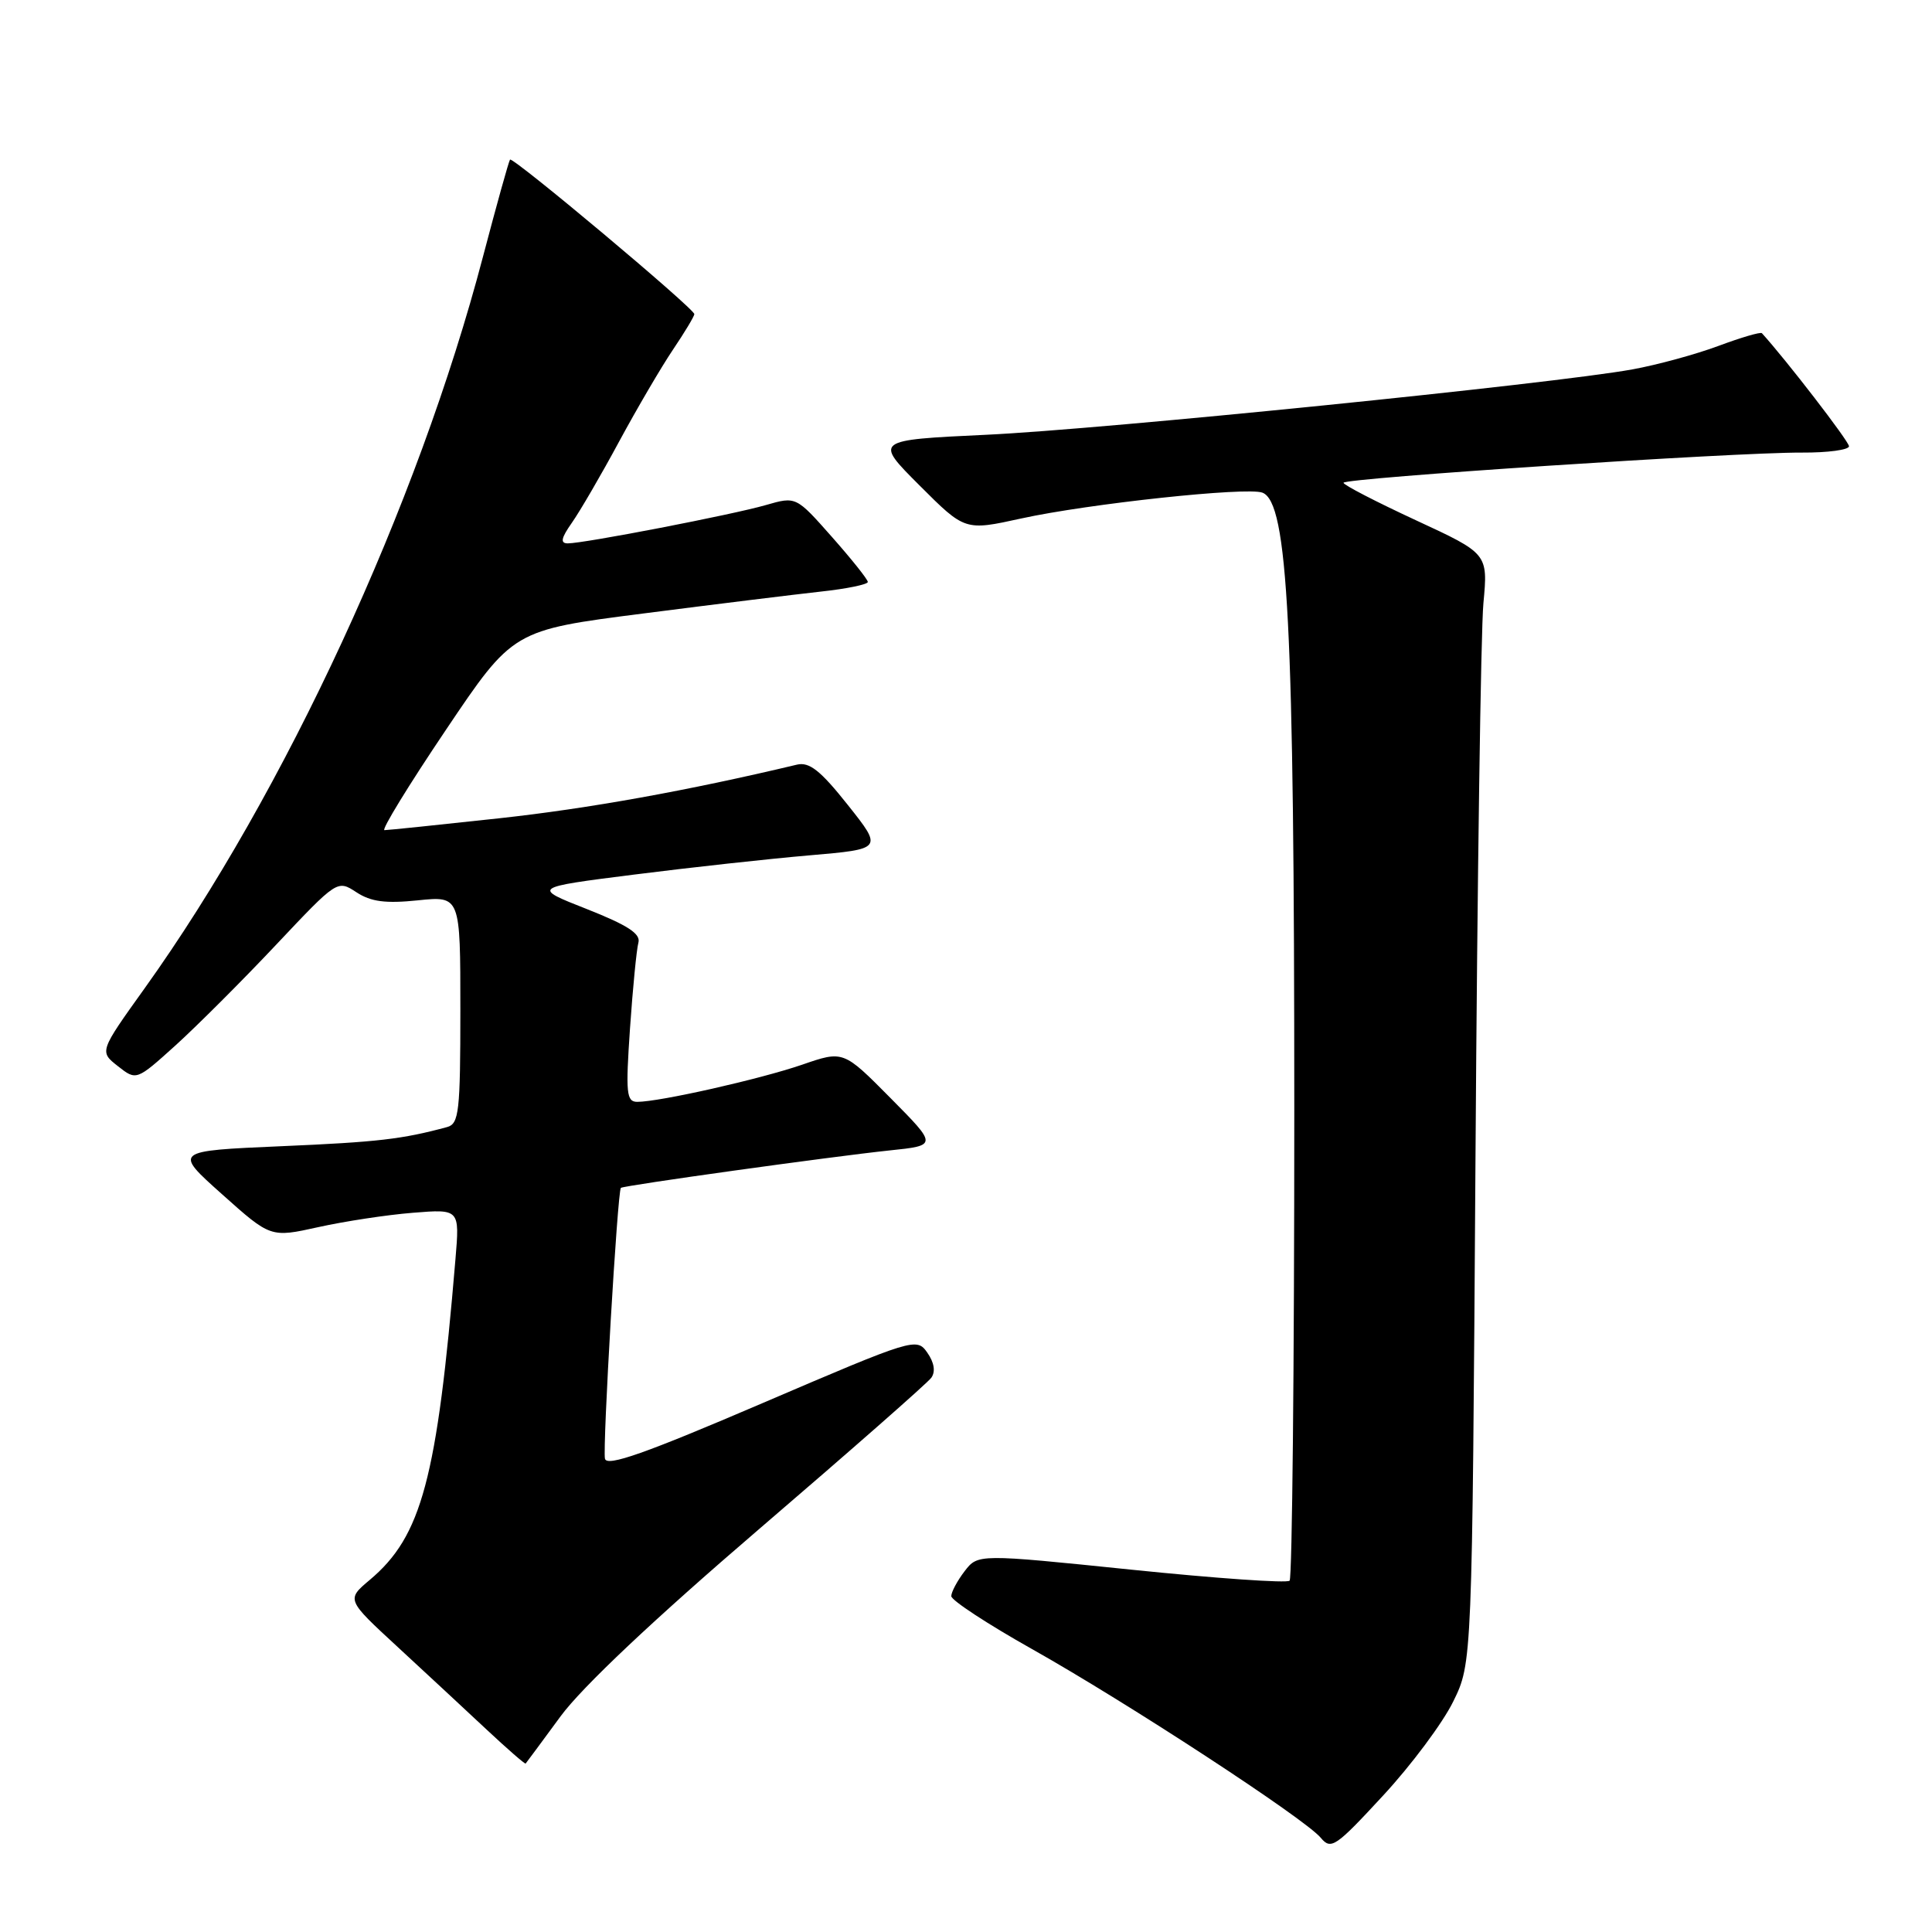 <?xml version="1.0" encoding="UTF-8" standalone="no"?>
<!DOCTYPE svg PUBLIC "-//W3C//DTD SVG 1.1//EN" "http://www.w3.org/Graphics/SVG/1.1/DTD/svg11.dtd" >
<svg xmlns="http://www.w3.org/2000/svg" xmlns:xlink="http://www.w3.org/1999/xlink" version="1.1" viewBox="0 0 256 256">
 <g >
 <path fill="currentColor"
d=" M 192.56 225.46 C 195.07 220.35 195.07 220.35 195.51 153.42 C 195.75 116.62 196.22 83.54 196.56 79.93 C 197.17 73.36 197.17 73.36 187.60 68.93 C 182.34 66.49 178.02 64.26 178.02 63.97 C 178.00 63.35 229.79 59.93 238.75 59.97 C 242.19 59.99 245.00 59.61 245.00 59.13 C 245.00 58.48 236.60 47.59 233.46 44.15 C 233.28 43.96 230.70 44.72 227.72 45.83 C 224.75 46.94 219.60 48.35 216.28 48.95 C 205.81 50.85 146.14 56.89 130.67 57.61 C 115.83 58.31 115.83 58.31 121.85 64.33 C 127.86 70.34 127.86 70.34 135.32 68.70 C 144.21 66.75 165.24 64.49 167.28 65.28 C 170.67 66.58 171.50 82.77 171.50 147.17 C 171.50 181.08 171.22 209.11 170.88 209.45 C 170.53 209.80 161.10 209.14 149.92 207.99 C 129.58 205.90 129.58 205.90 127.81 208.20 C 126.84 209.47 126.05 210.95 126.05 211.50 C 126.06 212.05 130.86 215.20 136.73 218.50 C 149.32 225.58 172.93 241.00 175.01 243.52 C 176.37 245.15 176.97 244.74 183.27 237.92 C 187.01 233.88 191.19 228.27 192.56 225.46 Z  M 74.28 227.42 C 77.13 223.54 86.63 214.58 100.62 202.58 C 112.65 192.26 122.91 183.25 123.41 182.55 C 123.98 181.74 123.79 180.54 122.87 179.23 C 121.46 177.21 121.11 177.32 100.97 185.95 C 85.51 192.58 80.42 194.38 80.16 193.29 C 79.83 191.86 81.82 157.84 82.27 157.40 C 82.59 157.09 110.09 153.26 117.86 152.44 C 124.22 151.78 124.22 151.78 117.99 145.49 C 111.75 139.19 111.75 139.19 106.28 141.08 C 100.68 143.00 87.39 146.00 84.45 146.00 C 83.00 146.00 82.89 144.88 83.48 136.25 C 83.85 130.89 84.35 125.79 84.59 124.91 C 84.92 123.73 83.18 122.60 77.77 120.46 C 70.50 117.60 70.50 117.60 84.00 115.89 C 91.42 114.95 101.88 113.80 107.24 113.34 C 116.98 112.50 116.98 112.50 112.34 106.66 C 108.72 102.10 107.24 100.93 105.60 101.32 C 91.08 104.78 77.96 107.14 66.12 108.43 C 58.21 109.29 51.38 110.00 50.94 110.00 C 50.50 110.00 54.15 104.04 59.06 96.75 C 67.97 83.50 67.97 83.50 85.24 81.29 C 94.73 80.07 105.31 78.77 108.75 78.39 C 112.19 78.02 115.00 77.44 114.99 77.11 C 114.98 76.77 112.84 74.09 110.23 71.14 C 105.48 65.77 105.48 65.77 101.49 66.92 C 97.07 68.20 77.40 72.00 75.24 72.00 C 74.21 72.00 74.34 71.31 75.79 69.25 C 76.85 67.74 79.67 62.90 82.04 58.50 C 84.42 54.10 87.63 48.62 89.18 46.32 C 90.73 44.02 92.00 41.91 92.00 41.62 C 92.00 40.89 67.94 20.71 67.58 21.15 C 67.42 21.34 65.81 27.12 64.00 34.00 C 55.37 66.89 37.75 104.99 19.19 130.92 C 13.16 139.34 13.16 139.34 15.62 141.27 C 18.07 143.20 18.07 143.20 23.29 138.49 C 26.15 135.89 32.15 129.90 36.60 125.17 C 44.70 116.58 44.70 116.58 47.23 118.23 C 49.15 119.49 51.09 119.74 55.37 119.30 C 61.00 118.72 61.00 118.72 61.00 133.79 C 61.00 147.30 60.82 148.91 59.25 149.34 C 53.30 150.95 50.07 151.33 37.25 151.88 C 22.99 152.50 22.99 152.50 29.43 158.25 C 35.86 164.00 35.86 164.00 42.18 162.60 C 45.66 161.83 51.29 160.97 54.70 160.70 C 60.91 160.20 60.91 160.20 60.35 166.85 C 57.91 195.98 55.88 203.56 48.99 209.35 C 45.89 211.96 45.89 211.96 52.69 218.23 C 56.42 221.68 61.73 226.60 64.48 229.18 C 67.23 231.75 69.55 233.77 69.65 233.68 C 69.74 233.58 71.82 230.77 74.28 227.42 Z "/>
</g>
</svg>